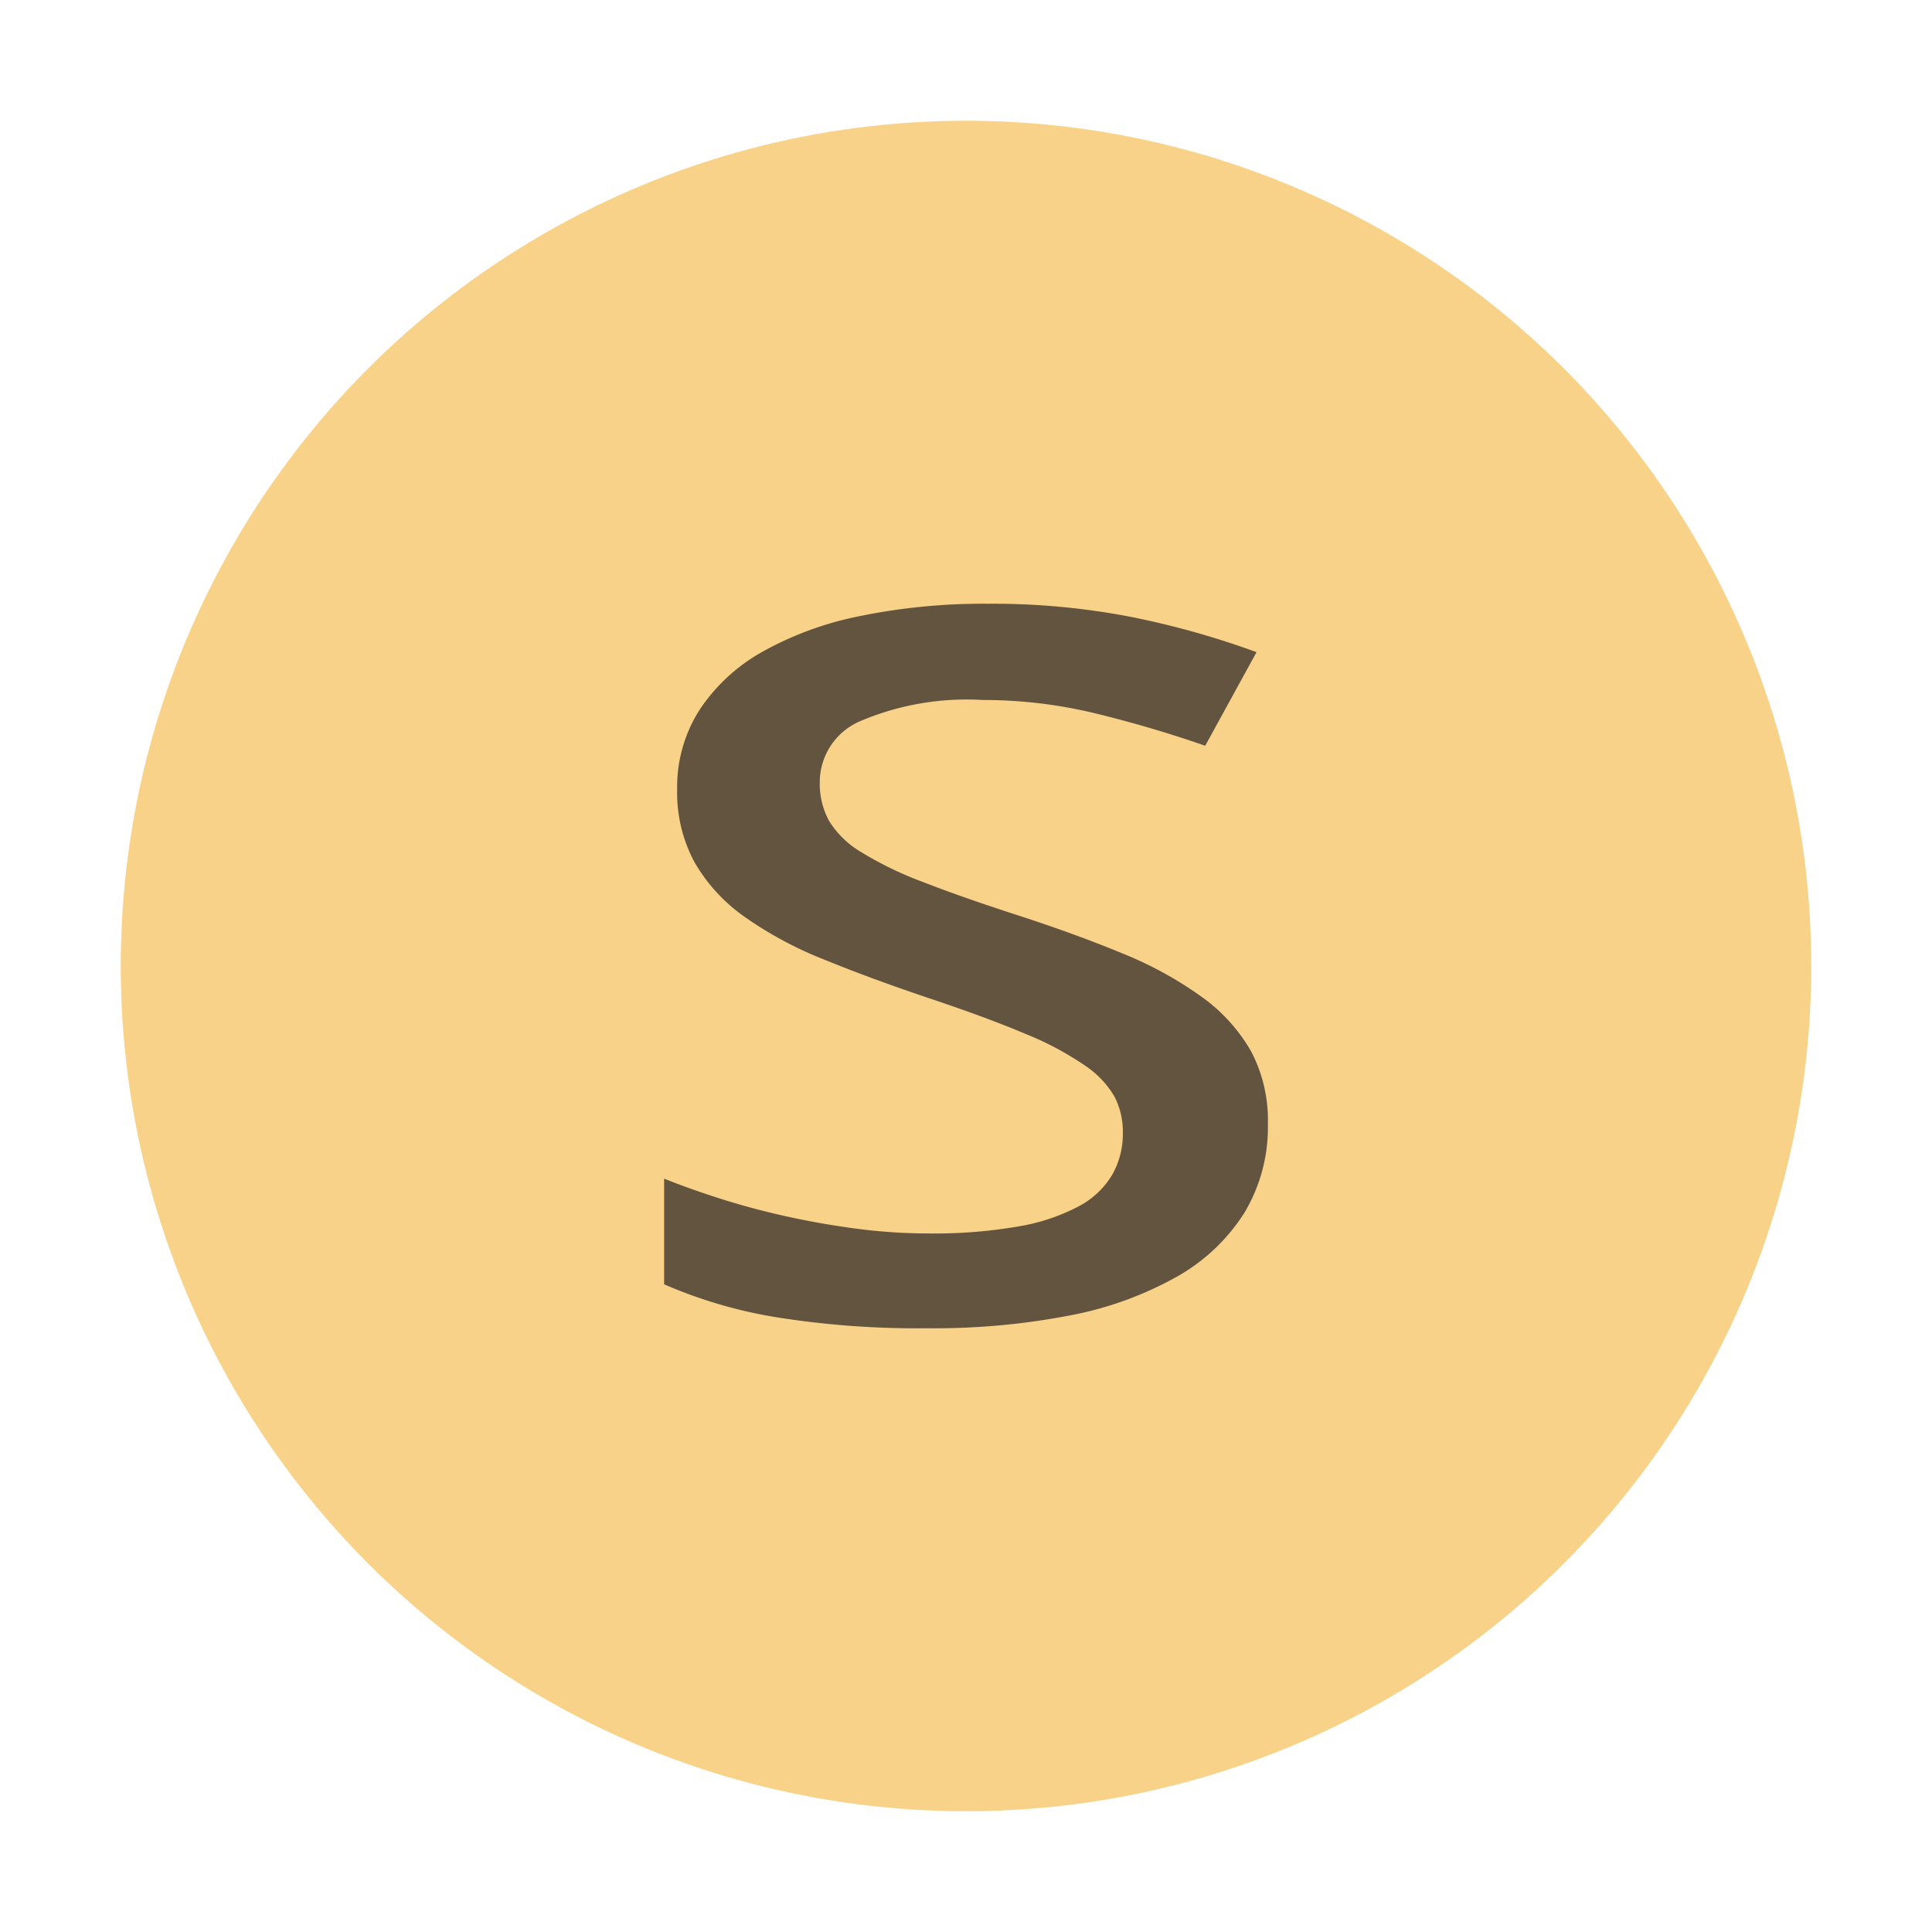 <svg xmlns="http://www.w3.org/2000/svg" viewBox="0 0 16 16">
  <title>signal</title>
  <circle cx="8" cy="8" r="7" fill="#f4a614" opacity="0.5"/>
  <path d="M10.5,9.308a1.374,1.374,0,0,1-.196.738,1.574,1.574,0,0,1-.563.53,2.914,2.914,0,0,1-.887.319A5.893,5.893,0,0,1,7.686,11a7.427,7.427,0,0,1-1.262-.092A3.886,3.886,0,0,1,5.5,10.636V9.761q0.209,0.084.466,0.166t0.54,0.145q0.283,0.063.584,0.103a4.569,4.569,0,0,0,.597.04,4.09,4.09,0,0,0,.746-0.058,1.651,1.651,0,0,0,.499-0.166,0.707,0.707,0,0,0,.28-0.264A0.691,0.691,0,0,0,9.299,9.381a0.638,0.638,0,0,0-.067-0.295,0.78,0.78,0,0,0-.246-0.261,2.558,2.558,0,0,0-.489-0.261q-0.31-.132-0.796-0.295T6.826,7.947A3.155,3.155,0,0,1,6.168,7.594,1.427,1.427,0,0,1,5.753,7.143a1.214,1.214,0,0,1-.145-0.609,1.183,1.183,0,0,1,.186-0.656,1.502,1.502,0,0,1,.523-0.482,2.752,2.752,0,0,1,.81-0.295A5.087,5.087,0,0,1,8.179,5a6.008,6.008,0,0,1,1.198.111,7.018,7.018,0,0,1,1.029.29l-0.425.775q-0.439-.153-0.901-0.266a3.938,3.938,0,0,0-.941-0.113,2.25,2.25,0,0,0-1.019.177,0.55,0.55,0,0,0-.331.504,0.642,0.642,0,0,0,.078.322,0.78,0.78,0,0,0,.267.258,2.929,2.929,0,0,0,.506.245q0.317,0.124.789,0.277,0.486,0.158.867,0.316a3.128,3.128,0,0,1,.651.356,1.426,1.426,0,0,1,.412.451A1.223,1.223,0,0,1,10.5,9.308Z" fill="#231f20" opacity="0.7"/>
</svg>
